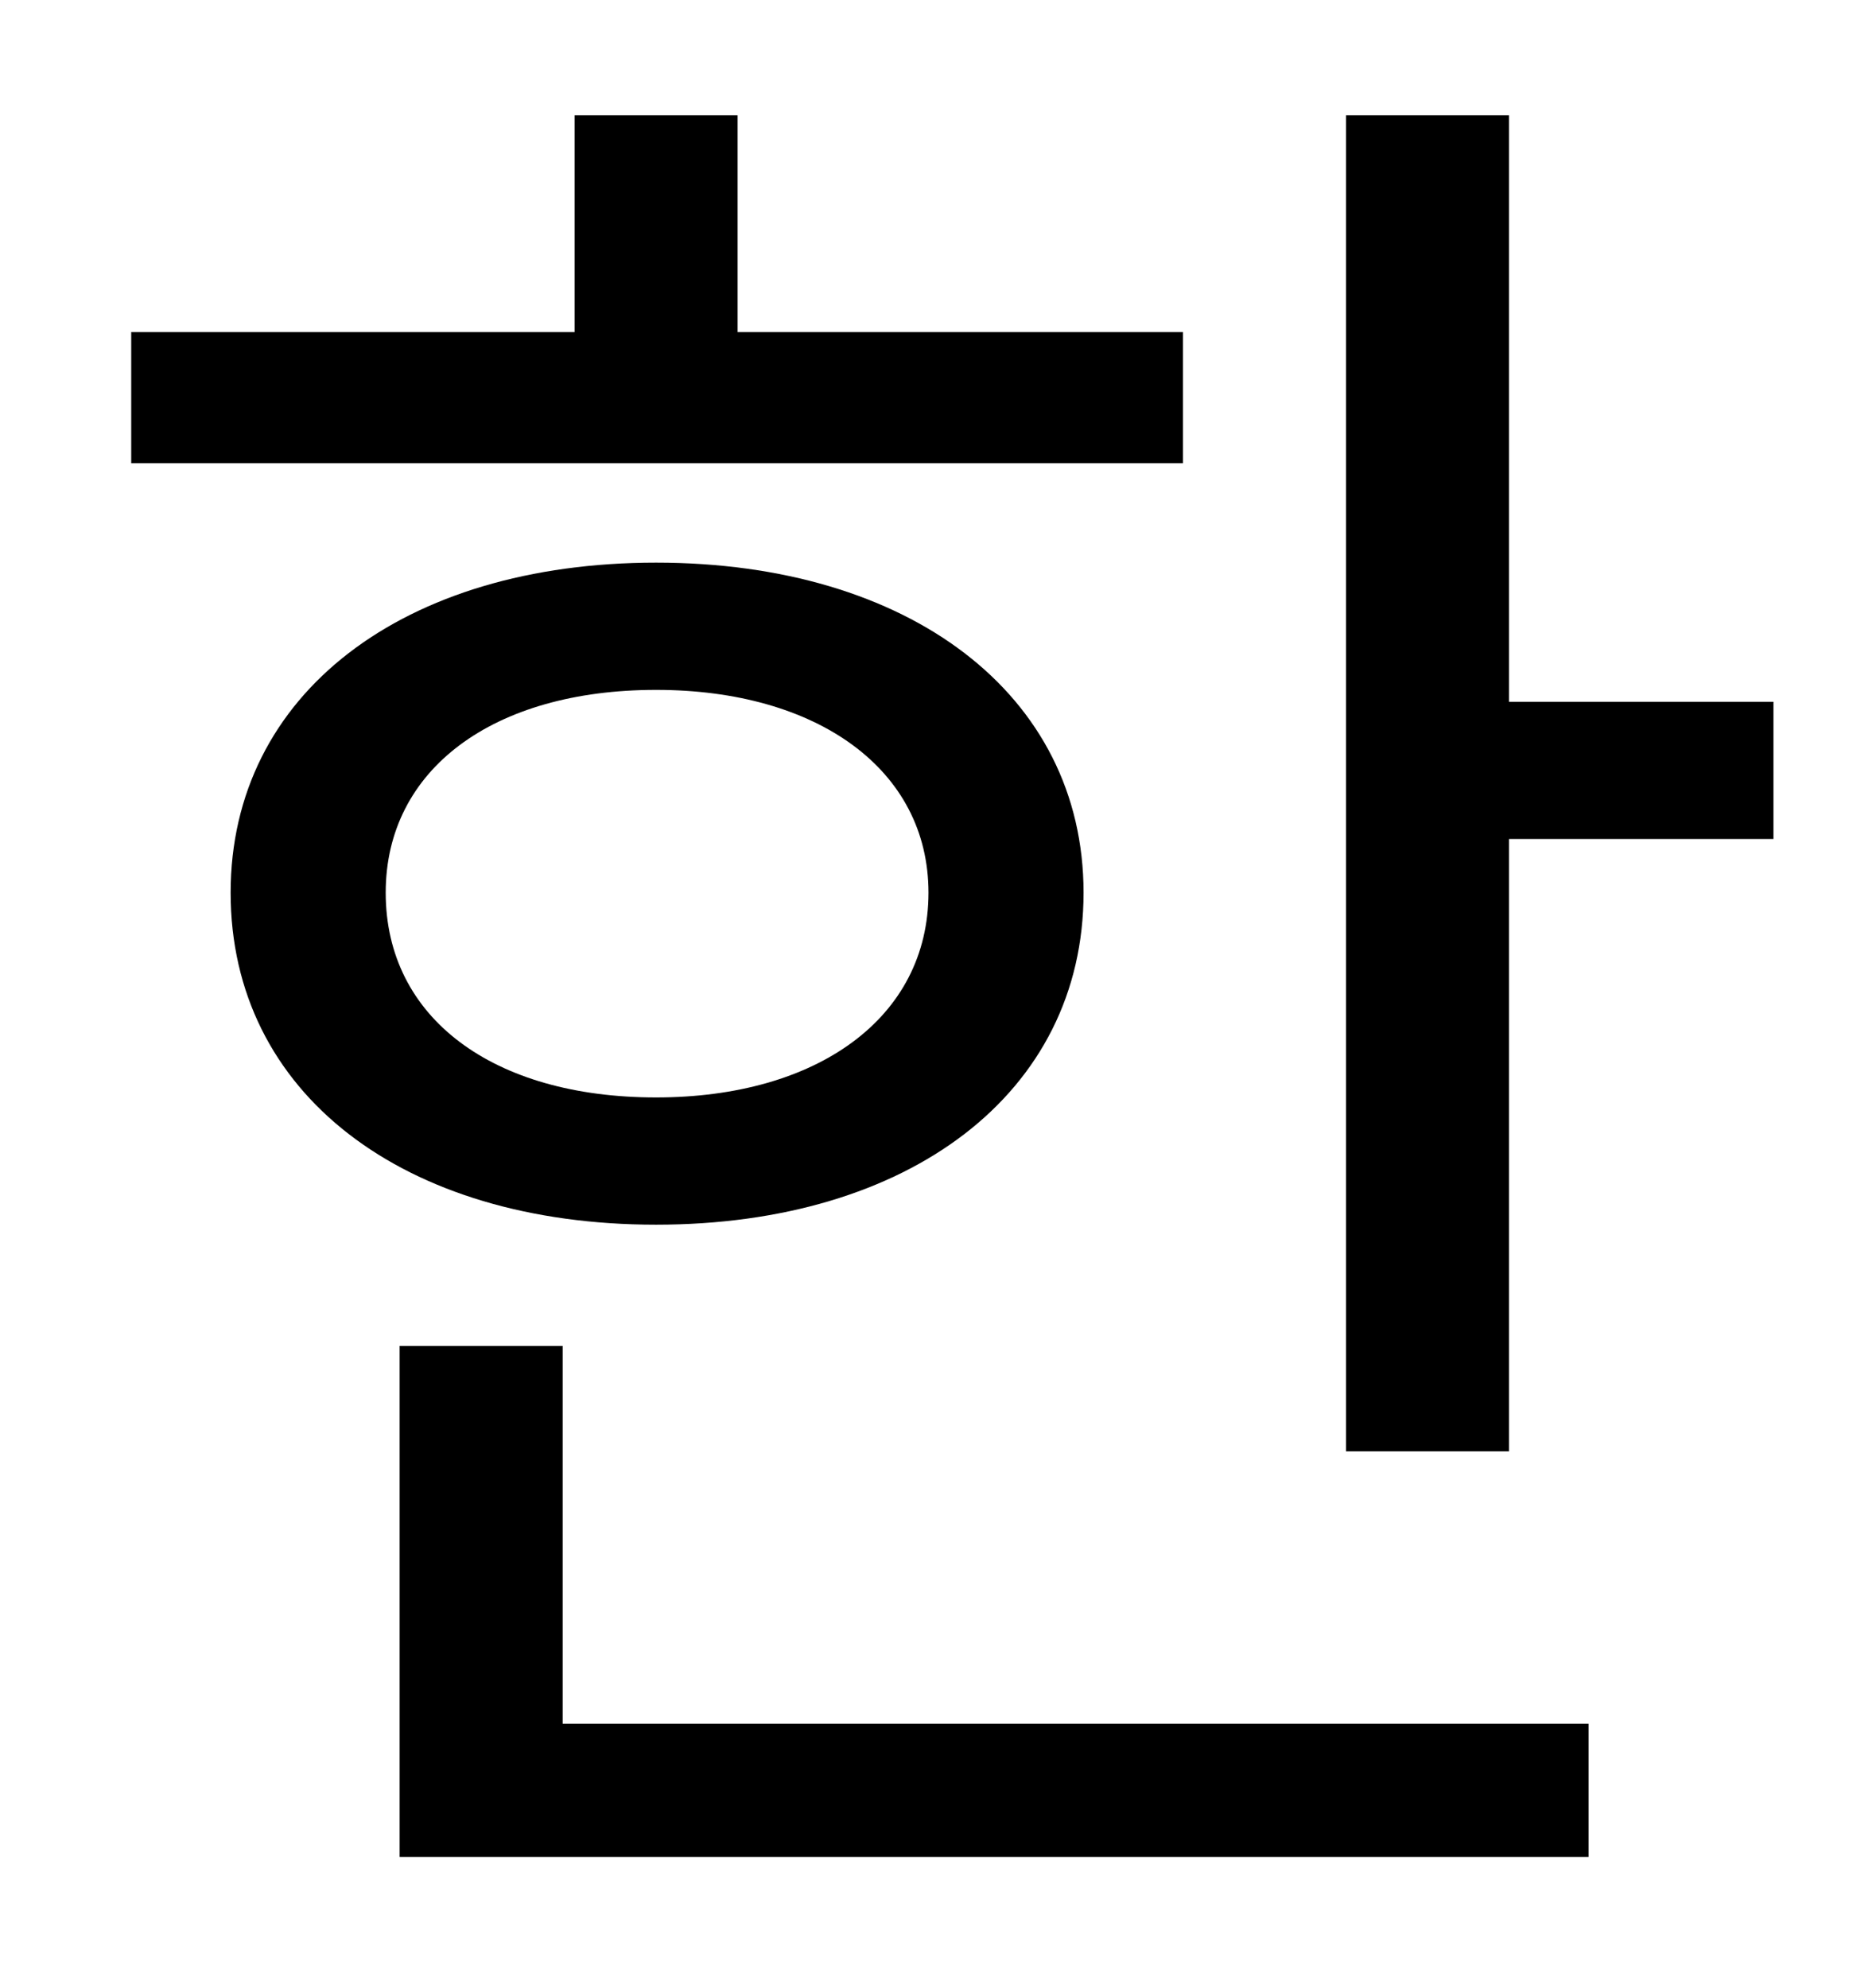 <?xml version="1.0" standalone="no"?>
<!DOCTYPE svg PUBLIC "-//W3C//DTD SVG 1.1//EN" "http://www.w3.org/Graphics/SVG/1.1/DTD/svg11.dtd" >
<svg xmlns="http://www.w3.org/2000/svg" xmlns:xlink="http://www.w3.org/1999/xlink" version="1.1" viewBox="-10 0 930 1000">
   <path fill="currentColor"
d="M585 167v66h-529v-66h223v-109h82v109h224zM184 449c0 63 54 103 136 103c81 0 137 -40 137 -103c0 -62 -56 -102 -137 -102c-82 0 -136 40 -136 102zM535 449c0 101 -88 167 -215 167s-214 -66 -214 -167c0 -100 87 -166 214 -166s215 66 215 166zM273 677v190h516v67
h-598v-257h82zM749 353h133v69h-133v308h-82v-672h82v295z" />
</svg>
